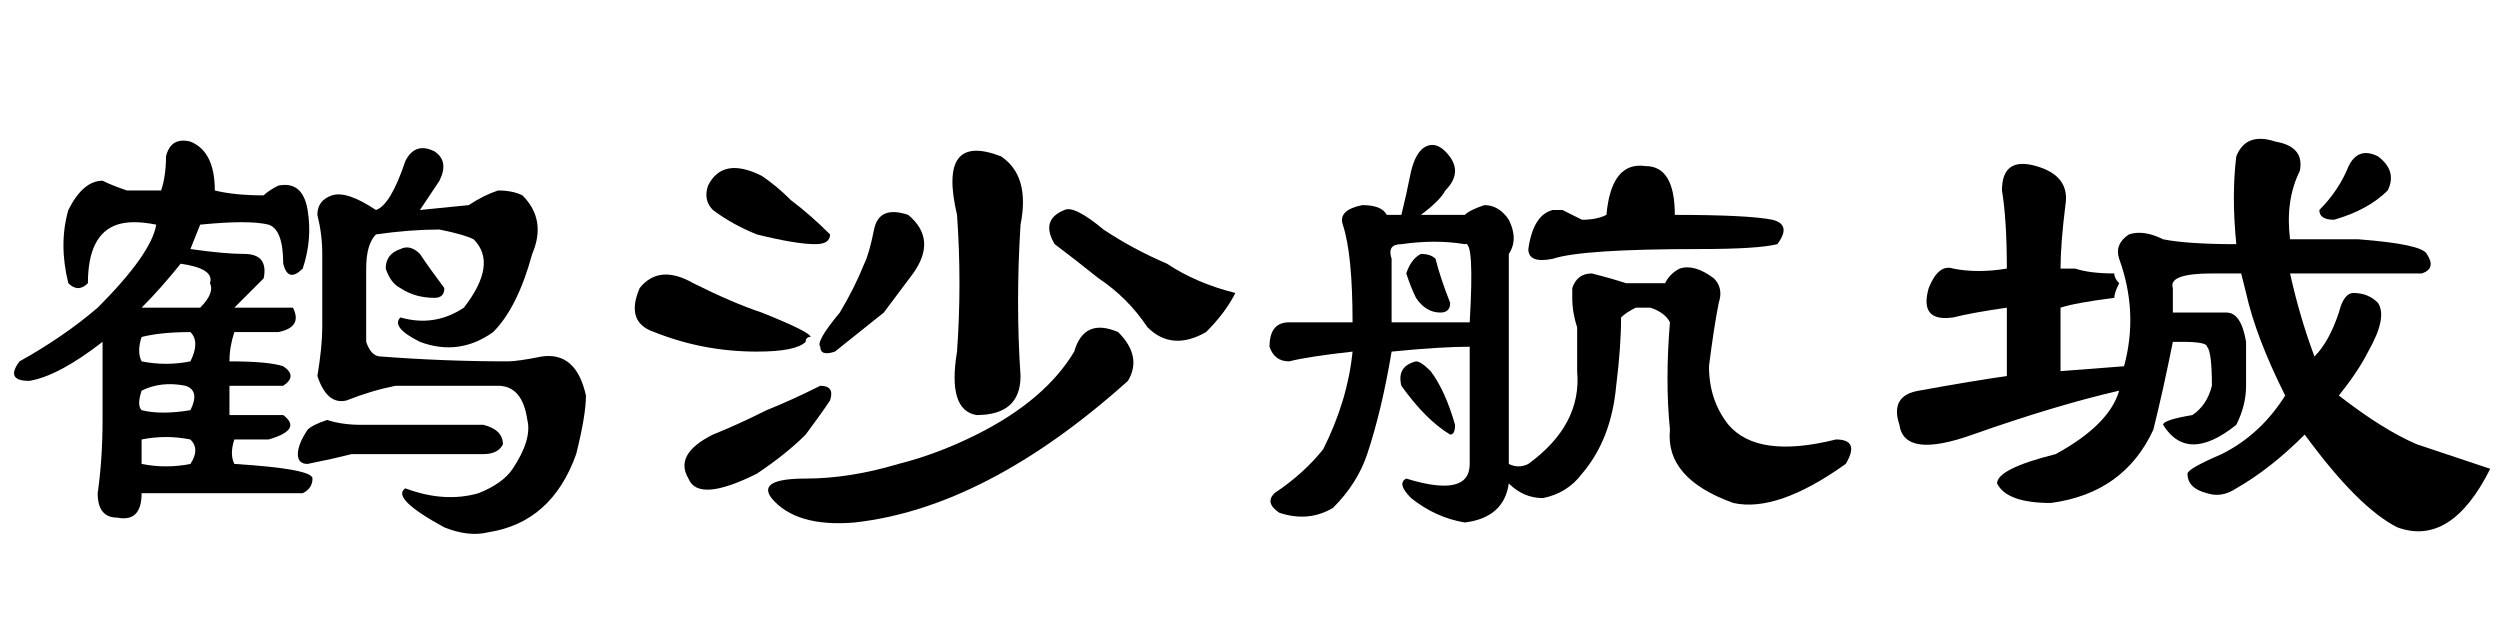 <?xml version='1.0' encoding='UTF-8'?>
<!-- This file was generated by dvisvgm 2.3.5 -->
<svg height='10.5pt' version='1.1' viewBox='-72 -74.215 42 10.5' width='42pt' xmlns='http://www.w3.org/2000/svg' xmlns:xlink='http://www.w3.org/1999/xlink'>
<defs>
<path d='M2.133 -5.824Q2.133 -6.398 2.707 -6.234T3.199 -5.578Q3.117 -4.922 3.117 -4.512H3.363Q3.609 -4.43 4.02 -4.43Q4.02 -4.348 4.102 -4.266Q4.02 -4.102 4.02 -4.02Q3.363 -3.937 3.117 -3.855V-2.789L4.184 -2.871Q4.43 -3.773 4.102 -4.676Q4.02 -4.922 4.266 -5.086Q4.512 -5.168 4.84 -5.004Q5.25 -4.922 6.07 -4.922Q5.988 -5.742 6.07 -6.398Q6.234 -6.809 6.727 -6.645Q7.219 -6.562 7.137 -6.152Q6.891 -5.66 6.973 -5.004H8.121Q9.187 -4.922 9.27 -4.758Q9.434 -4.512 9.187 -4.43H6.973Q7.137 -3.691 7.383 -3.035Q7.629 -3.281 7.793 -3.773Q7.875 -4.102 8.039 -4.102Q8.285 -4.102 8.449 -3.937Q8.613 -3.691 8.285 -3.117Q8.121 -2.789 7.793 -2.379Q8.531 -1.805 9.105 -1.559L10.336 -1.148Q9.68 0.164 8.777 -0.164Q8.121 -0.492 7.219 -1.723Q6.645 -1.148 6.07 -0.82Q5.824 -0.656 5.578 -0.738Q5.25 -0.82 5.25 -1.066Q5.25 -1.148 5.824 -1.395Q6.48 -1.723 6.891 -2.379Q6.398 -3.363 6.234 -4.102L6.152 -4.43H5.66Q4.922 -4.43 5.004 -4.184V-3.773H5.414Q5.66 -3.773 5.906 -3.773T6.234 -3.281Q6.234 -2.953 6.234 -2.543Q6.234 -2.215 6.07 -1.887Q5.25 -1.23 4.84 -1.887Q4.84 -1.969 5.332 -2.051Q5.578 -2.215 5.66 -2.543Q5.66 -3.117 5.578 -3.199Q5.578 -3.281 5.168 -3.281H5.004Q4.84 -2.461 4.676 -1.805Q4.184 -0.738 2.953 -0.574Q2.215 -0.574 2.051 -0.902Q2.051 -1.148 3.035 -1.395Q3.937 -1.887 4.102 -2.461Q3.035 -2.215 1.641 -1.723Q0.492 -1.312 0.41 -1.887Q0.246 -2.379 0.738 -2.461Q1.641 -2.625 2.215 -2.707V-3.855Q1.641 -3.773 1.312 -3.691Q0.738 -3.609 0.902 -4.184Q1.066 -4.594 1.312 -4.512Q1.723 -4.43 2.215 -4.512Q2.215 -5.332 2.133 -5.824ZM7.957 -6.234Q8.121 -6.562 8.449 -6.398Q8.777 -6.152 8.613 -5.824Q8.285 -5.496 7.711 -5.332Q7.465 -5.332 7.465 -5.496Q7.793 -5.824 7.957 -6.234Z' id='g0-3326'/>
<path d='M6.316 -6.398Q6.809 -6.07 6.645 -5.25Q6.562 -3.937 6.645 -2.707Q6.645 -2.051 5.906 -2.051Q5.414 -2.133 5.578 -3.117Q5.66 -4.266 5.578 -5.414Q5.25 -6.809 6.316 -6.398ZM4.758 -5.414Q5.25 -5.004 4.84 -4.43Q4.594 -4.102 4.348 -3.773Q3.937 -3.445 3.527 -3.117Q3.281 -3.035 3.281 -3.199Q3.199 -3.281 3.609 -3.773Q3.855 -4.184 4.02 -4.594Q4.102 -4.758 4.184 -5.168T4.758 -5.414ZM8.039 -5.168Q8.531 -4.84 9.105 -4.594Q9.598 -4.266 10.254 -4.102Q10.09 -3.773 9.762 -3.445Q9.187 -3.117 8.777 -3.527Q8.449 -4.02 7.957 -4.348Q7.547 -4.676 7.219 -4.922Q6.973 -5.332 7.383 -5.496Q7.547 -5.578 8.039 -5.168ZM2.297 -6.07Q2.543 -5.906 2.789 -5.66Q3.117 -5.414 3.445 -5.086Q3.445 -4.922 3.199 -4.922Q2.871 -4.922 2.215 -5.086Q1.805 -5.25 1.477 -5.496Q1.312 -5.66 1.395 -5.906Q1.641 -6.398 2.297 -6.07ZM1.148 -4.266Q1.805 -3.937 2.297 -3.773Q3.117 -3.445 3.117 -3.363Q3.035 -3.363 3.035 -3.281Q2.871 -3.117 2.215 -3.117Q1.312 -3.117 0.492 -3.445Q0 -3.609 0.246 -4.184Q0.574 -4.594 1.148 -4.266ZM8.285 -3.445Q8.695 -3.035 8.449 -2.625Q6.07 -0.492 3.855 -0.246Q2.871 -0.164 2.461 -0.656Q2.215 -0.984 3.035 -0.984Q3.773 -0.984 4.594 -1.23Q5.25 -1.395 5.906 -1.723Q7.055 -2.297 7.547 -3.117Q7.711 -3.691 8.285 -3.445ZM3.281 -2.543Q3.527 -2.543 3.445 -2.297Q3.281 -2.051 3.035 -1.723Q2.707 -1.395 2.215 -1.066Q1.23 -0.574 1.066 -0.984Q0.82 -1.395 1.477 -1.723Q1.887 -1.887 2.379 -2.133Q2.789 -2.297 3.281 -2.543Z' id='g0-8649'/>
<path d='M1.723 -3.609Q1.723 -4.758 1.559 -5.25Q1.477 -5.496 1.887 -5.578Q2.215 -5.578 2.297 -5.414H2.543Q2.625 -5.742 2.707 -6.152Q2.789 -6.48 2.953 -6.562T3.281 -6.48T3.445 -6.152T3.281 -5.824Q3.199 -5.66 2.871 -5.414H3.609Q3.691 -5.496 3.937 -5.578Q4.184 -5.578 4.348 -5.332Q4.512 -5.004 4.348 -4.758V-1.23Q4.512 -1.148 4.676 -1.23Q5.578 -1.887 5.496 -2.789Q5.496 -3.199 5.496 -3.527Q5.414 -3.773 5.414 -4.02Q5.414 -4.102 5.414 -4.184Q5.496 -4.43 5.742 -4.43Q6.07 -4.348 6.316 -4.266H6.973Q7.055 -4.43 7.219 -4.512Q7.465 -4.594 7.793 -4.348Q7.957 -4.184 7.875 -3.937Q7.793 -3.527 7.711 -2.871Q7.711 -2.297 8.039 -1.887Q8.531 -1.312 9.844 -1.641Q10.254 -1.641 10.008 -1.23Q8.859 -0.41 8.121 -0.574Q6.973 -0.984 7.055 -1.805Q6.973 -2.625 7.055 -3.609Q6.973 -3.773 6.727 -3.855H6.48Q6.316 -3.773 6.234 -3.691Q6.234 -3.199 6.152 -2.543Q6.07 -1.641 5.578 -1.066Q5.332 -0.738 4.922 -0.656Q4.594 -0.656 4.348 -0.902Q4.266 -0.328 3.609 -0.246Q3.117 -0.328 2.707 -0.656Q2.461 -0.902 2.625 -0.984Q3.691 -0.656 3.691 -1.23V-3.199Q3.199 -3.199 2.379 -3.117Q2.215 -2.133 1.969 -1.395Q1.805 -0.902 1.395 -0.492Q0.984 -0.246 0.492 -0.41Q0.246 -0.574 0.41 -0.738Q0.902 -1.066 1.23 -1.477Q1.641 -2.297 1.723 -3.117Q0.984 -3.035 0.656 -2.953Q0.41 -2.953 0.328 -3.199Q0.328 -3.609 0.656 -3.609H1.723ZM2.379 -3.609H3.691Q3.773 -5.004 3.609 -4.922Q3.117 -5.004 2.543 -4.922Q2.297 -4.922 2.379 -4.676V-3.609ZM8.777 -5.332Q9.105 -5.25 8.859 -4.922Q8.531 -4.84 7.547 -4.84Q5.578 -4.84 5.086 -4.676Q4.676 -4.594 4.676 -4.84Q4.758 -5.414 5.086 -5.496Q5.168 -5.496 5.25 -5.496Q5.414 -5.414 5.578 -5.332Q5.824 -5.332 5.988 -5.414Q6.07 -6.316 6.645 -6.234Q7.137 -6.234 7.137 -5.414Q8.367 -5.414 8.777 -5.332ZM3.117 -4.676Q3.199 -4.348 3.363 -3.937Q3.363 -3.773 3.199 -3.773Q2.953 -3.773 2.789 -4.02Q2.707 -4.184 2.625 -4.43Q2.707 -4.676 2.871 -4.758Q3.035 -4.758 3.117 -4.676ZM3.035 -2.789Q3.281 -2.461 3.445 -1.887Q3.445 -1.723 3.363 -1.723Q2.953 -1.969 2.543 -2.543Q2.461 -2.871 2.789 -2.953Q2.871 -2.953 3.035 -2.789Z' id='g0-14170'/>
<path d='M3.937 -1.641Q3.855 -1.395 3.937 -1.23Q5.25 -1.148 5.25 -0.984T5.086 -0.738H2.379Q2.379 -0.246 1.969 -0.328Q1.641 -0.328 1.641 -0.738Q1.723 -1.312 1.723 -1.969V-3.281Q0.984 -2.707 0.492 -2.625Q0.082 -2.625 0.328 -2.953Q1.066 -3.363 1.641 -3.855Q2.543 -4.758 2.625 -5.25Q2.215 -5.332 1.969 -5.25Q1.477 -5.086 1.477 -4.266Q1.312 -4.102 1.148 -4.266Q0.984 -4.922 1.148 -5.496Q1.395 -5.988 1.723 -5.988Q1.887 -5.906 2.133 -5.824H2.707Q2.789 -6.07 2.789 -6.398Q2.871 -6.727 3.199 -6.645Q3.609 -6.48 3.609 -5.824Q3.937 -5.742 4.43 -5.742Q4.512 -5.824 4.676 -5.906Q5.086 -5.988 5.168 -5.496T5.086 -4.512Q4.84 -4.266 4.758 -4.594Q4.758 -5.168 4.512 -5.25Q4.184 -5.332 3.363 -5.25L3.199 -4.84Q3.773 -4.758 4.102 -4.758Q4.512 -4.758 4.43 -4.348Q4.266 -4.184 3.937 -3.855H4.922Q5.086 -3.527 4.676 -3.445H3.937Q3.855 -3.199 3.855 -2.953Q4.512 -2.953 4.758 -2.871Q5.004 -2.707 4.758 -2.543H3.855V-2.051H4.758Q5.086 -1.805 4.512 -1.641H3.937ZM2.379 -3.855H3.363Q3.609 -4.102 3.527 -4.266Q3.609 -4.512 3.035 -4.594Q2.707 -4.184 2.379 -3.855ZM7.875 -5.578Q8.121 -5.742 8.367 -5.824Q8.613 -5.824 8.777 -5.742Q9.187 -5.332 8.941 -4.758Q8.695 -3.855 8.285 -3.445Q7.711 -3.035 7.055 -3.281Q6.562 -3.527 6.727 -3.691Q7.301 -3.527 7.793 -3.855Q8.367 -4.594 7.957 -5.004Q7.793 -5.086 7.383 -5.168Q6.891 -5.168 6.316 -5.086Q6.152 -4.922 6.152 -4.512V-3.281Q6.234 -3.035 6.398 -3.035Q7.465 -2.953 8.531 -2.953Q8.695 -2.953 9.105 -3.035Q9.68 -3.117 9.844 -2.379Q9.844 -2.051 9.68 -1.395Q9.27 -0.246 8.203 -0.082Q7.875 0 7.465 -0.164Q6.562 -0.656 6.809 -0.82Q7.465 -0.574 8.039 -0.738Q8.449 -0.902 8.613 -1.148Q8.941 -1.641 8.859 -1.969Q8.777 -2.543 8.367 -2.543H6.645Q6.234 -2.461 5.824 -2.297Q5.496 -2.215 5.332 -2.707Q5.414 -3.199 5.414 -3.527V-4.758Q5.414 -5.086 5.332 -5.414Q5.332 -5.66 5.578 -5.742T6.316 -5.496Q6.562 -5.578 6.809 -6.316Q6.973 -6.645 7.301 -6.48Q7.547 -6.316 7.383 -5.988Q7.219 -5.742 7.055 -5.496L7.875 -5.578ZM7.055 -4.758Q7.219 -4.512 7.465 -4.184Q7.465 -4.02 7.301 -4.02Q6.973 -4.02 6.727 -4.184Q6.562 -4.266 6.48 -4.512Q6.48 -4.758 6.727 -4.84Q6.891 -4.922 7.055 -4.758ZM6.07 -1.887H8.121Q8.449 -1.805 8.449 -1.559Q8.367 -1.395 8.121 -1.395H5.906Q5.578 -1.312 5.168 -1.23Q5.004 -1.23 5.004 -1.395T5.168 -1.805Q5.25 -1.887 5.496 -1.969Q5.742 -1.887 6.07 -1.887ZM3.199 -1.23Q3.363 -1.477 3.199 -1.641Q2.789 -1.723 2.379 -1.641Q2.379 -1.395 2.379 -1.23Q2.789 -1.148 3.199 -1.23ZM3.199 -2.133Q3.363 -2.461 3.117 -2.543Q2.707 -2.625 2.379 -2.461Q2.297 -2.215 2.379 -2.133Q2.707 -2.051 3.199 -2.133ZM3.199 -2.953Q3.363 -3.281 3.199 -3.445Q2.707 -3.445 2.379 -3.363Q2.297 -3.117 2.379 -2.953Q2.789 -2.871 3.199 -2.953Z' id='g0-21396'/>
</defs>
<g id='page1'>
<use x='-72' xlink:href='#g0-21396' y='-65.191'/>
<use x='-61.5' xlink:href='#g0-8649' y='-65.191'/>
<use x='-51' xlink:href='#g0-14170' y='-65.191'/>
<use x='-40.5' xlink:href='#g0-3326' y='-65.191'/>
</g>
</svg>